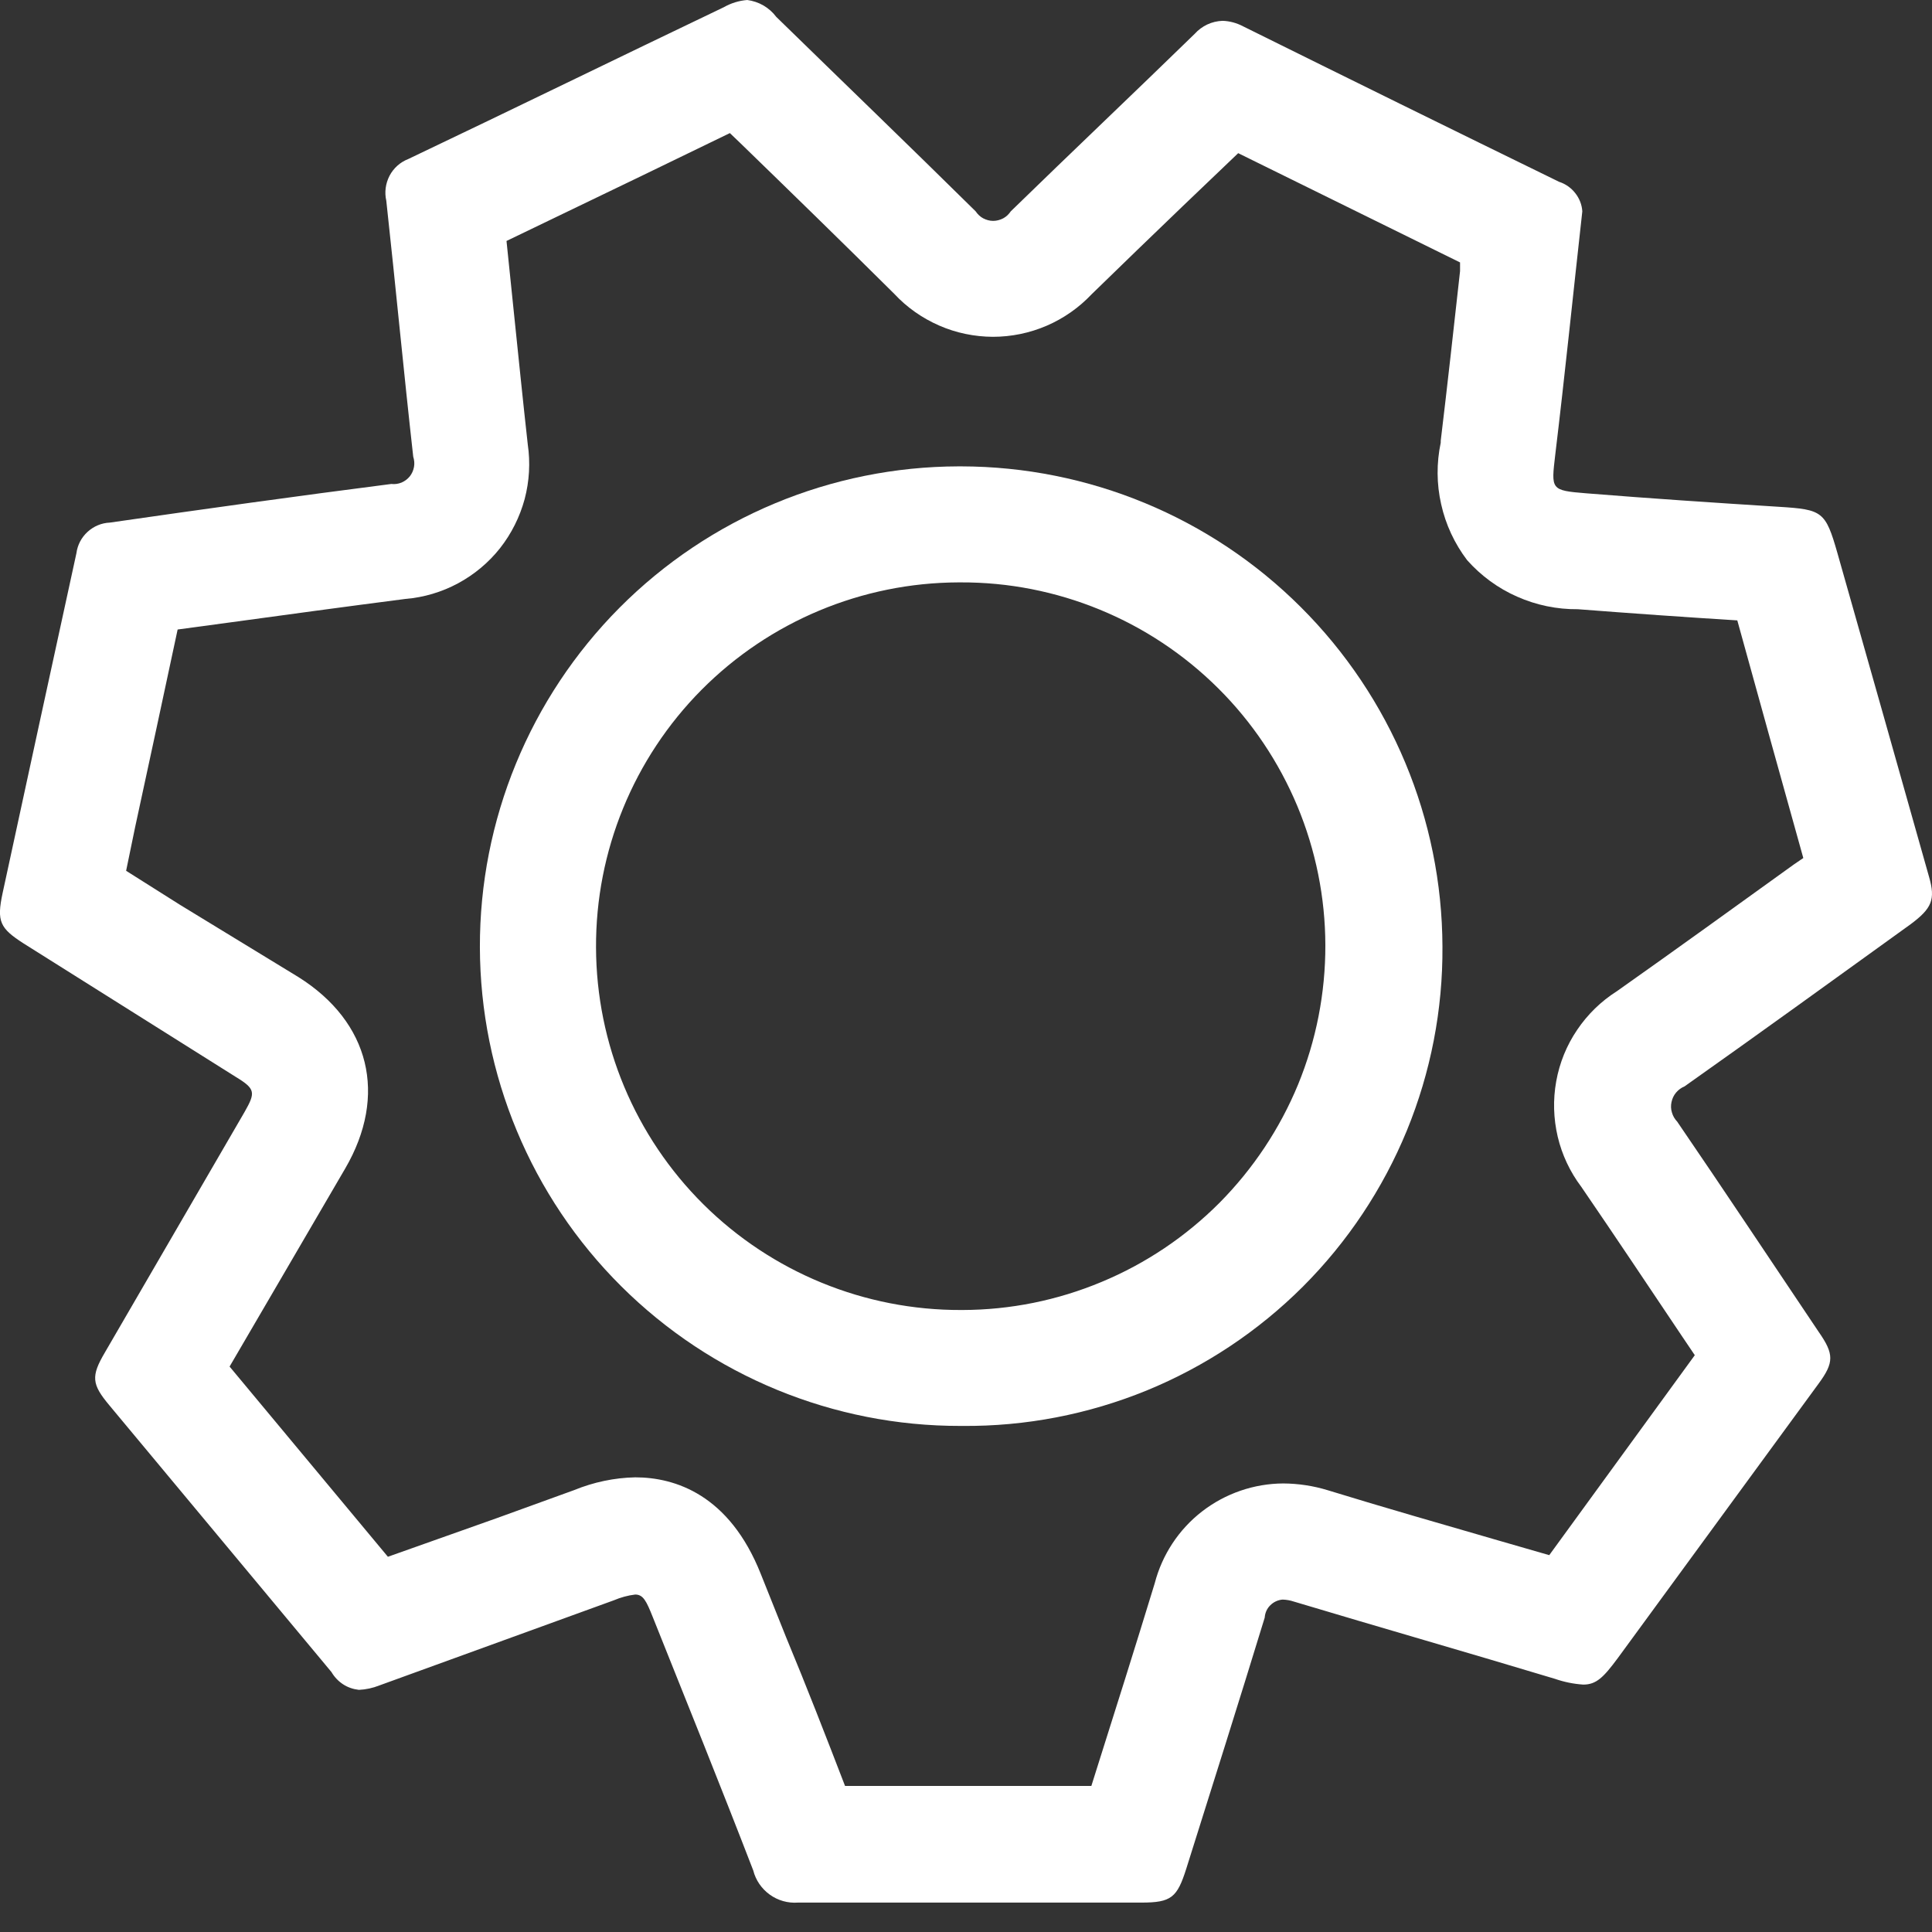<svg width="18" height="18" viewBox="0 0 18 18" fill="none" xmlns="http://www.w3.org/2000/svg">
<rect x="0" y="0" width="18" height="18" fill="#333333" stroke="none"/>
<path d="M8.955 4.345H8.93C7.744 4.348 6.608 4.822 5.772 5.662C4.936 6.503 4.468 7.641 4.471 8.826C4.474 10.011 4.947 11.147 5.787 11.983C6.628 12.82 7.766 13.288 8.951 13.285H8.967C9.556 13.29 10.139 13.177 10.683 12.955C11.227 12.732 11.722 12.403 12.138 11.988C12.554 11.572 12.883 11.078 13.107 10.534C13.33 9.99 13.443 9.407 13.439 8.819C13.435 7.632 12.96 6.495 12.12 5.657C11.28 4.818 10.142 4.347 8.955 4.345ZM8.966 12.205H8.955C8.056 12.208 7.192 11.854 6.554 11.221C5.916 10.588 5.556 9.727 5.553 8.828C5.549 7.929 5.903 7.065 6.536 6.427C7.17 5.789 8.031 5.429 8.93 5.426H8.949C9.395 5.424 9.836 5.511 10.247 5.68C10.659 5.849 11.033 6.098 11.349 6.412C11.665 6.726 11.915 7.099 12.087 7.51C12.258 7.92 12.347 8.361 12.348 8.806C12.349 9.251 12.263 9.692 12.094 10.104C11.924 10.516 11.675 10.89 11.362 11.206C11.048 11.521 10.675 11.772 10.264 11.943C9.853 12.115 9.413 12.204 8.967 12.205H8.966Z" fill="white"/>
<path d="M17.973 8.171C17.689 7.164 17.404 6.157 17.118 5.15C17.008 4.765 16.978 4.747 16.578 4.722C15.975 4.684 15.372 4.644 14.778 4.596C14.445 4.569 14.452 4.562 14.49 4.236C14.58 3.49 14.656 2.742 14.742 1.969C14.738 1.907 14.715 1.848 14.676 1.799C14.638 1.75 14.585 1.713 14.526 1.694C13.543 1.214 12.562 0.731 11.581 0.245C11.522 0.214 11.457 0.196 11.39 0.194C11.341 0.196 11.293 0.207 11.248 0.228C11.204 0.249 11.164 0.278 11.131 0.315C10.562 0.869 9.986 1.415 9.417 1.969C9.399 1.996 9.375 2.019 9.347 2.034C9.318 2.049 9.286 2.058 9.253 2.058C9.221 2.058 9.189 2.049 9.16 2.034C9.132 2.019 9.108 1.996 9.09 1.969C8.474 1.361 7.851 0.761 7.232 0.157C7.2 0.114 7.159 0.078 7.113 0.051C7.066 0.024 7.015 0.007 6.962 0C6.885 0.006 6.811 0.029 6.744 0.067C5.759 0.538 4.784 1.015 3.803 1.482C3.728 1.511 3.666 1.567 3.629 1.638C3.592 1.71 3.581 1.792 3.599 1.87C3.686 2.664 3.761 3.462 3.85 4.255C3.86 4.286 3.863 4.319 3.857 4.351C3.851 4.383 3.838 4.413 3.818 4.438C3.797 4.464 3.771 4.483 3.741 4.496C3.711 4.508 3.678 4.513 3.646 4.509C2.771 4.621 1.898 4.743 1.023 4.869C0.946 4.872 0.873 4.903 0.816 4.955C0.759 5.007 0.722 5.077 0.712 5.154C0.483 6.205 0.253 7.262 0.024 8.322C-0.032 8.585 -0.001 8.648 0.22 8.79L2.201 10.036C2.381 10.146 2.381 10.18 2.278 10.361L0.977 12.601C0.847 12.822 0.854 12.896 1.018 13.092L3.088 15.578C3.115 15.624 3.152 15.663 3.196 15.692C3.24 15.721 3.291 15.738 3.344 15.744C3.409 15.741 3.474 15.727 3.534 15.703L5.718 14.91C5.782 14.883 5.849 14.864 5.918 14.856C5.993 14.856 6.022 14.916 6.083 15.069C6.397 15.854 6.714 16.639 7.018 17.427C7.041 17.518 7.096 17.597 7.172 17.652C7.247 17.706 7.34 17.733 7.434 17.726C8.501 17.726 9.567 17.726 10.634 17.726C10.913 17.726 10.967 17.679 11.052 17.411C11.297 16.633 11.543 15.855 11.783 15.071C11.786 15.027 11.804 14.986 11.835 14.956C11.866 14.925 11.907 14.906 11.95 14.903C11.985 14.904 12.02 14.91 12.053 14.921C12.863 15.164 13.673 15.396 14.486 15.641C14.572 15.671 14.661 15.689 14.751 15.695C14.873 15.695 14.94 15.627 15.072 15.449L16.945 12.889C17.088 12.694 17.088 12.615 16.945 12.41C16.506 11.757 16.071 11.101 15.626 10.45C15.603 10.426 15.586 10.397 15.577 10.365C15.567 10.334 15.566 10.3 15.573 10.268C15.58 10.235 15.594 10.205 15.615 10.18C15.637 10.154 15.664 10.134 15.694 10.122C16.4 9.623 17.1 9.116 17.802 8.61C18 8.462 18.033 8.38 17.973 8.171ZM16.713 8.054C16.173 8.443 15.615 8.846 15.064 9.235C14.917 9.328 14.791 9.451 14.694 9.595C14.596 9.739 14.53 9.902 14.499 10.074C14.468 10.245 14.473 10.421 14.513 10.591C14.553 10.76 14.628 10.919 14.733 11.058C15.05 11.521 15.368 11.998 15.676 12.457L15.79 12.626L14.434 14.489L13.973 14.356C13.446 14.203 12.893 14.045 12.37 13.884C12.236 13.843 12.097 13.822 11.957 13.821C11.683 13.822 11.416 13.914 11.199 14.082C10.982 14.25 10.827 14.486 10.758 14.752C10.578 15.341 10.389 15.94 10.206 16.518L10.168 16.639H7.873C7.693 16.172 7.513 15.708 7.324 15.254L7.088 14.664C6.795 13.926 6.29 13.764 5.918 13.764C5.723 13.768 5.53 13.809 5.349 13.883L4.629 14.144L3.614 14.504L2.139 12.732L2.598 11.946L3.216 10.887C3.614 10.205 3.446 9.521 2.78 9.103L1.677 8.43L1.175 8.113L1.259 7.706C1.392 7.093 1.524 6.479 1.655 5.865L2.121 5.802C2.661 5.728 3.227 5.651 3.778 5.58C3.949 5.566 4.116 5.516 4.267 5.435C4.419 5.353 4.552 5.242 4.659 5.107C4.765 4.972 4.843 4.816 4.888 4.65C4.932 4.484 4.942 4.31 4.917 4.14C4.872 3.735 4.831 3.33 4.789 2.925C4.766 2.698 4.743 2.472 4.719 2.245L5.979 1.638L6.8 1.24L6.892 1.328C7.367 1.789 7.857 2.266 8.332 2.738C8.449 2.864 8.592 2.964 8.75 3.033C8.907 3.102 9.078 3.137 9.25 3.138C9.422 3.138 9.593 3.103 9.751 3.035C9.909 2.967 10.052 2.867 10.17 2.742C10.451 2.468 10.733 2.196 11.016 1.924L11.536 1.427L13.603 2.445V2.526C13.543 3.066 13.486 3.584 13.423 4.106V4.124C13.383 4.314 13.384 4.509 13.427 4.698C13.469 4.887 13.552 5.065 13.669 5.219C13.798 5.364 13.957 5.481 14.135 5.559C14.313 5.638 14.506 5.678 14.701 5.676C15.205 5.715 15.718 5.751 16.186 5.78C16.389 6.515 16.594 7.253 16.801 7.994L16.713 8.054Z" fill="white"/>
</svg>
